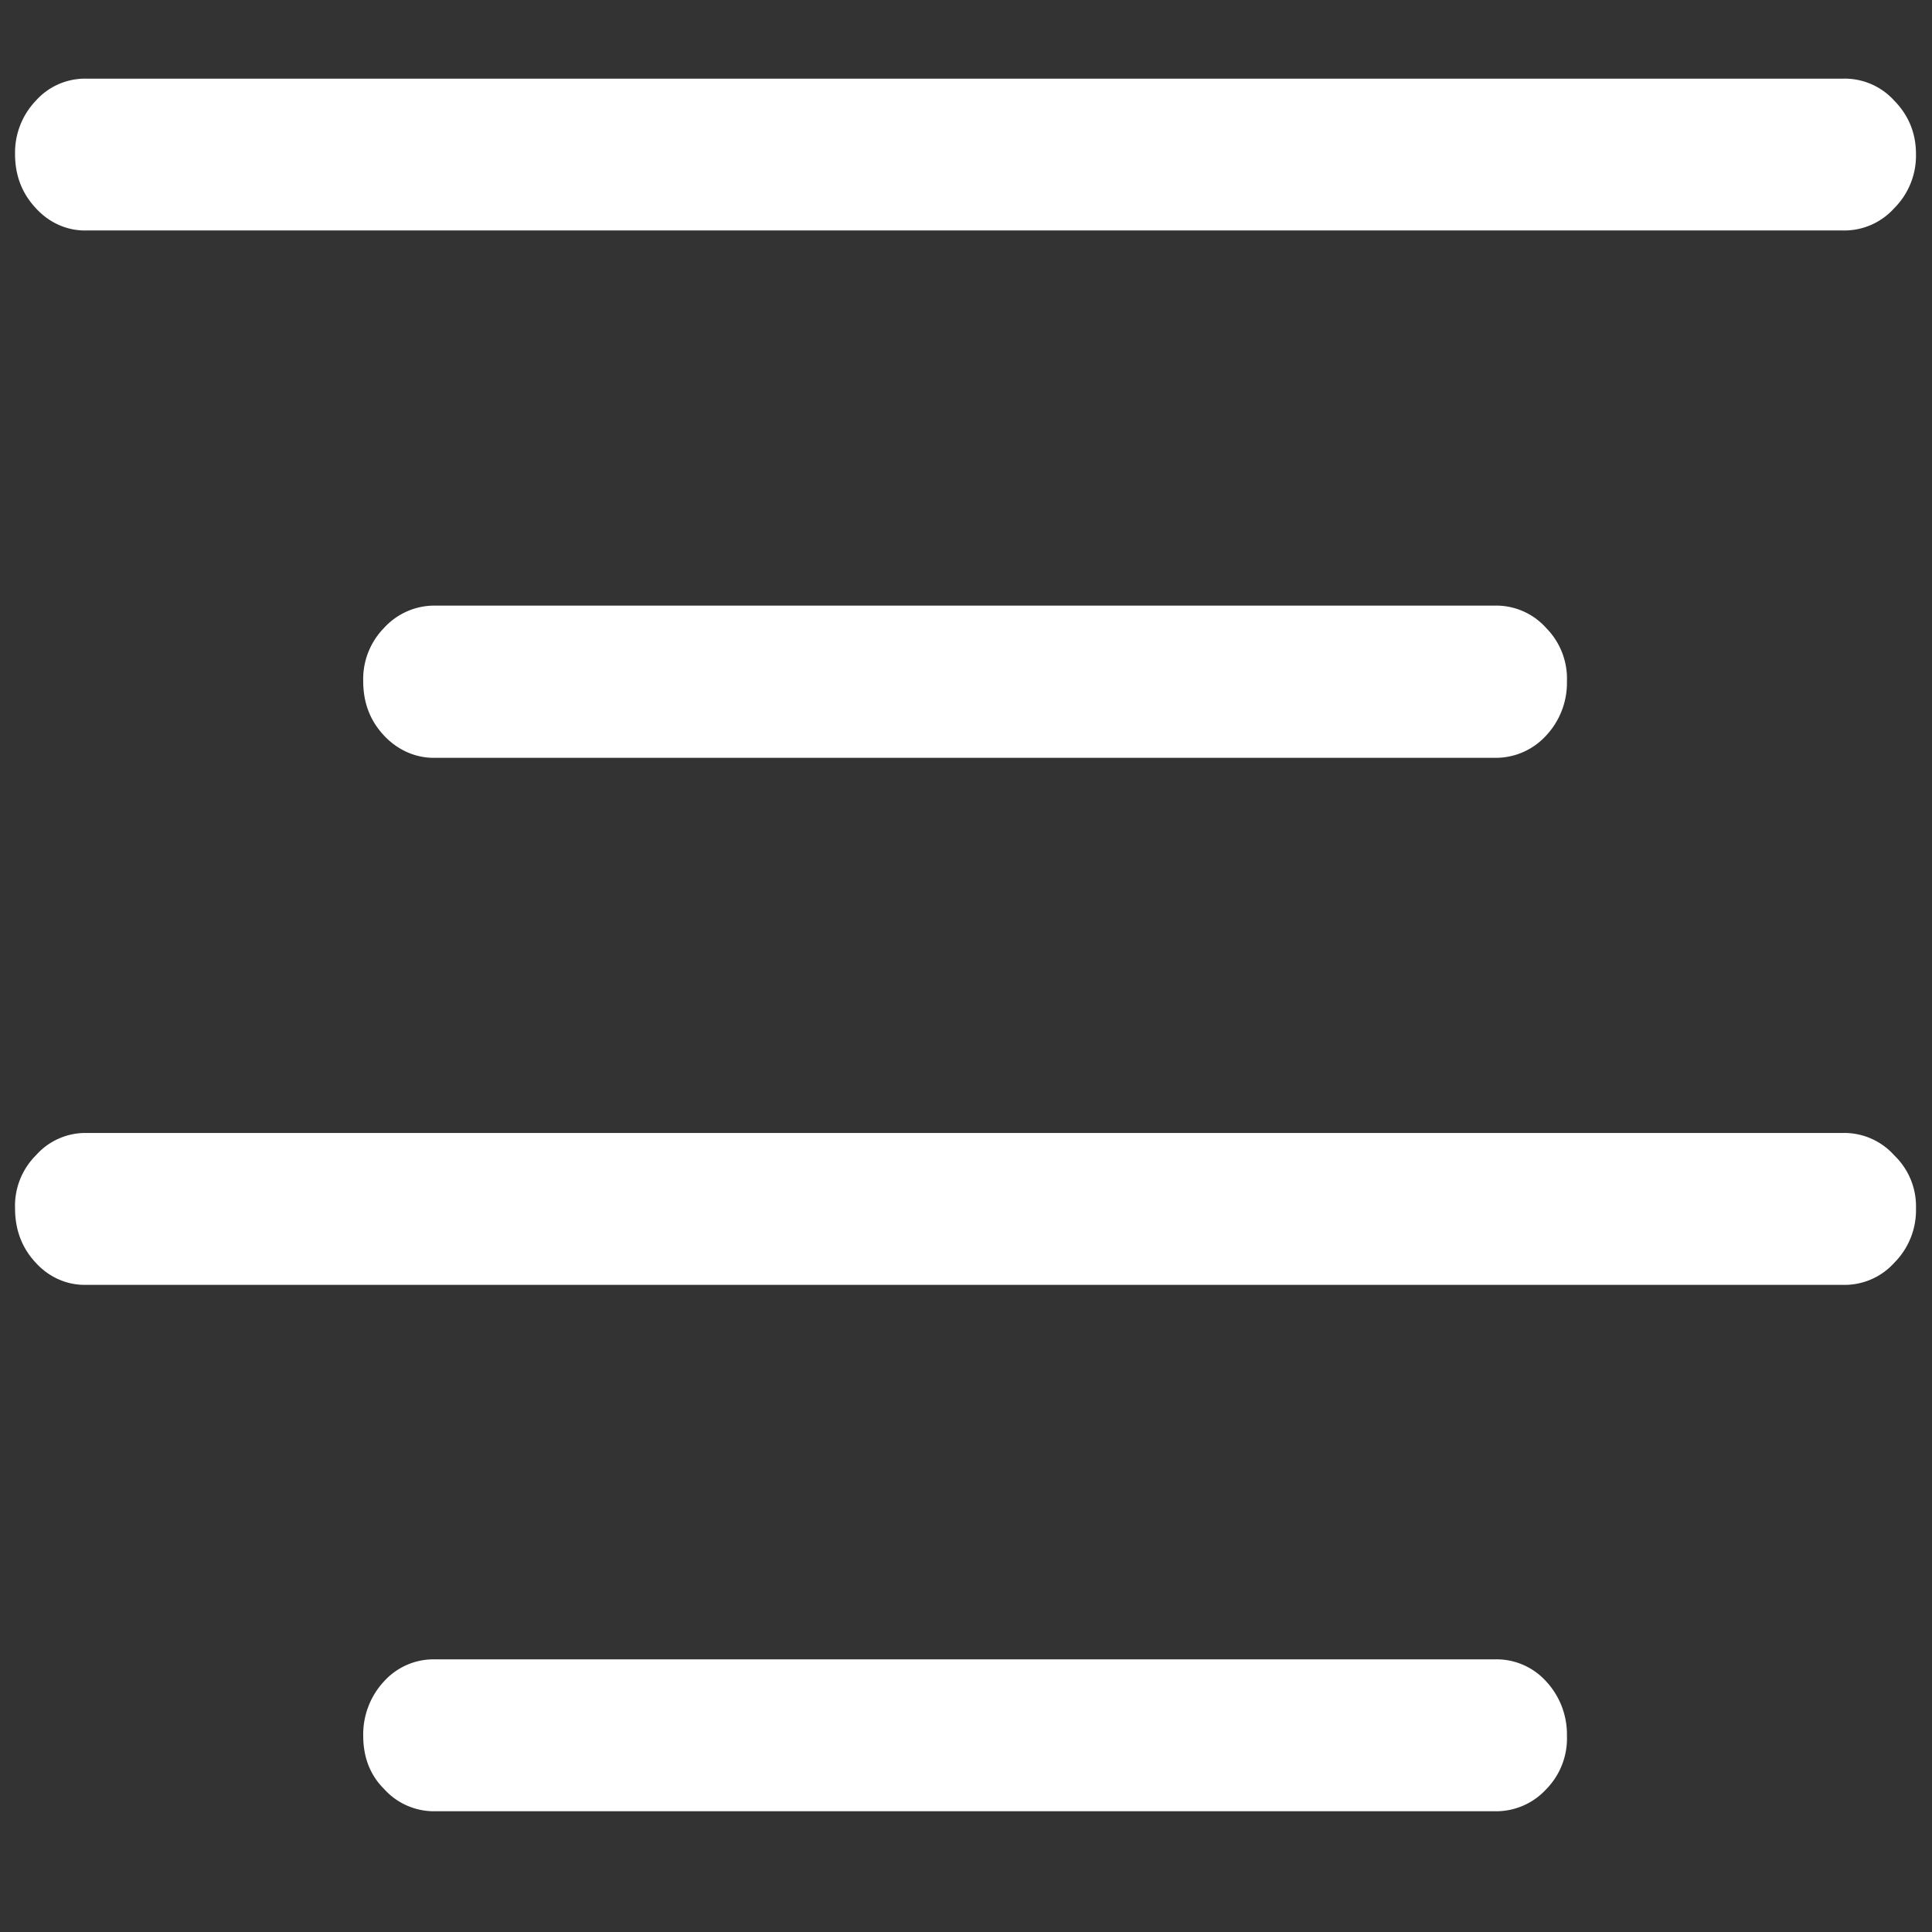 <svg xmlns="http://www.w3.org/2000/svg" width="24" height="24"><rect width="100%" height="100%" fill="#333333" stroke="none"/><path style="stroke:none;fill-rule:nonzero;fill:#fff;fill-opacity:1" d="M1.066 2.863h21.832a.833.833 0 0 0 .633-.277.922.922 0 0 0 .27-.672c0-.258-.09-.48-.27-.664a.83.83 0 0 0-.633-.273H1.066a.819.819 0 0 0-.62.273.933.933 0 0 0-.259.664c0 .266.086.488.258.672.164.18.387.281.621.277Zm4.336 6.551h13.172a.847.847 0 0 0 .633-.277.958.958 0 0 0 .258-.672.895.895 0 0 0-.258-.664.833.833 0 0 0-.633-.278H5.402a.847.847 0 0 0-.632.278.907.907 0 0 0-.258.66c0 .27.086.492.258.676.168.18.394.281.632.277Zm-4.336 6.547h21.832a.83.83 0 0 0 .633-.274.925.925 0 0 0 .27-.675.877.877 0 0 0-.27-.66.833.833 0 0 0-.633-.278H1.066a.822.822 0 0 0-.62.278.886.886 0 0 0-.259.66c0 .265.086.492.258.675.164.18.387.278.621.274ZM5.402 22.5h13.172a.843.843 0 0 0 .633-.273.9.9 0 0 0 .258-.665.967.967 0 0 0-.258-.675.83.83 0 0 0-.633-.274H5.402a.83.83 0 0 0-.632.274.967.967 0 0 0-.258.675c0 .266.086.489.258.66a.833.833 0 0 0 .632.278Zm0 0"/></svg>